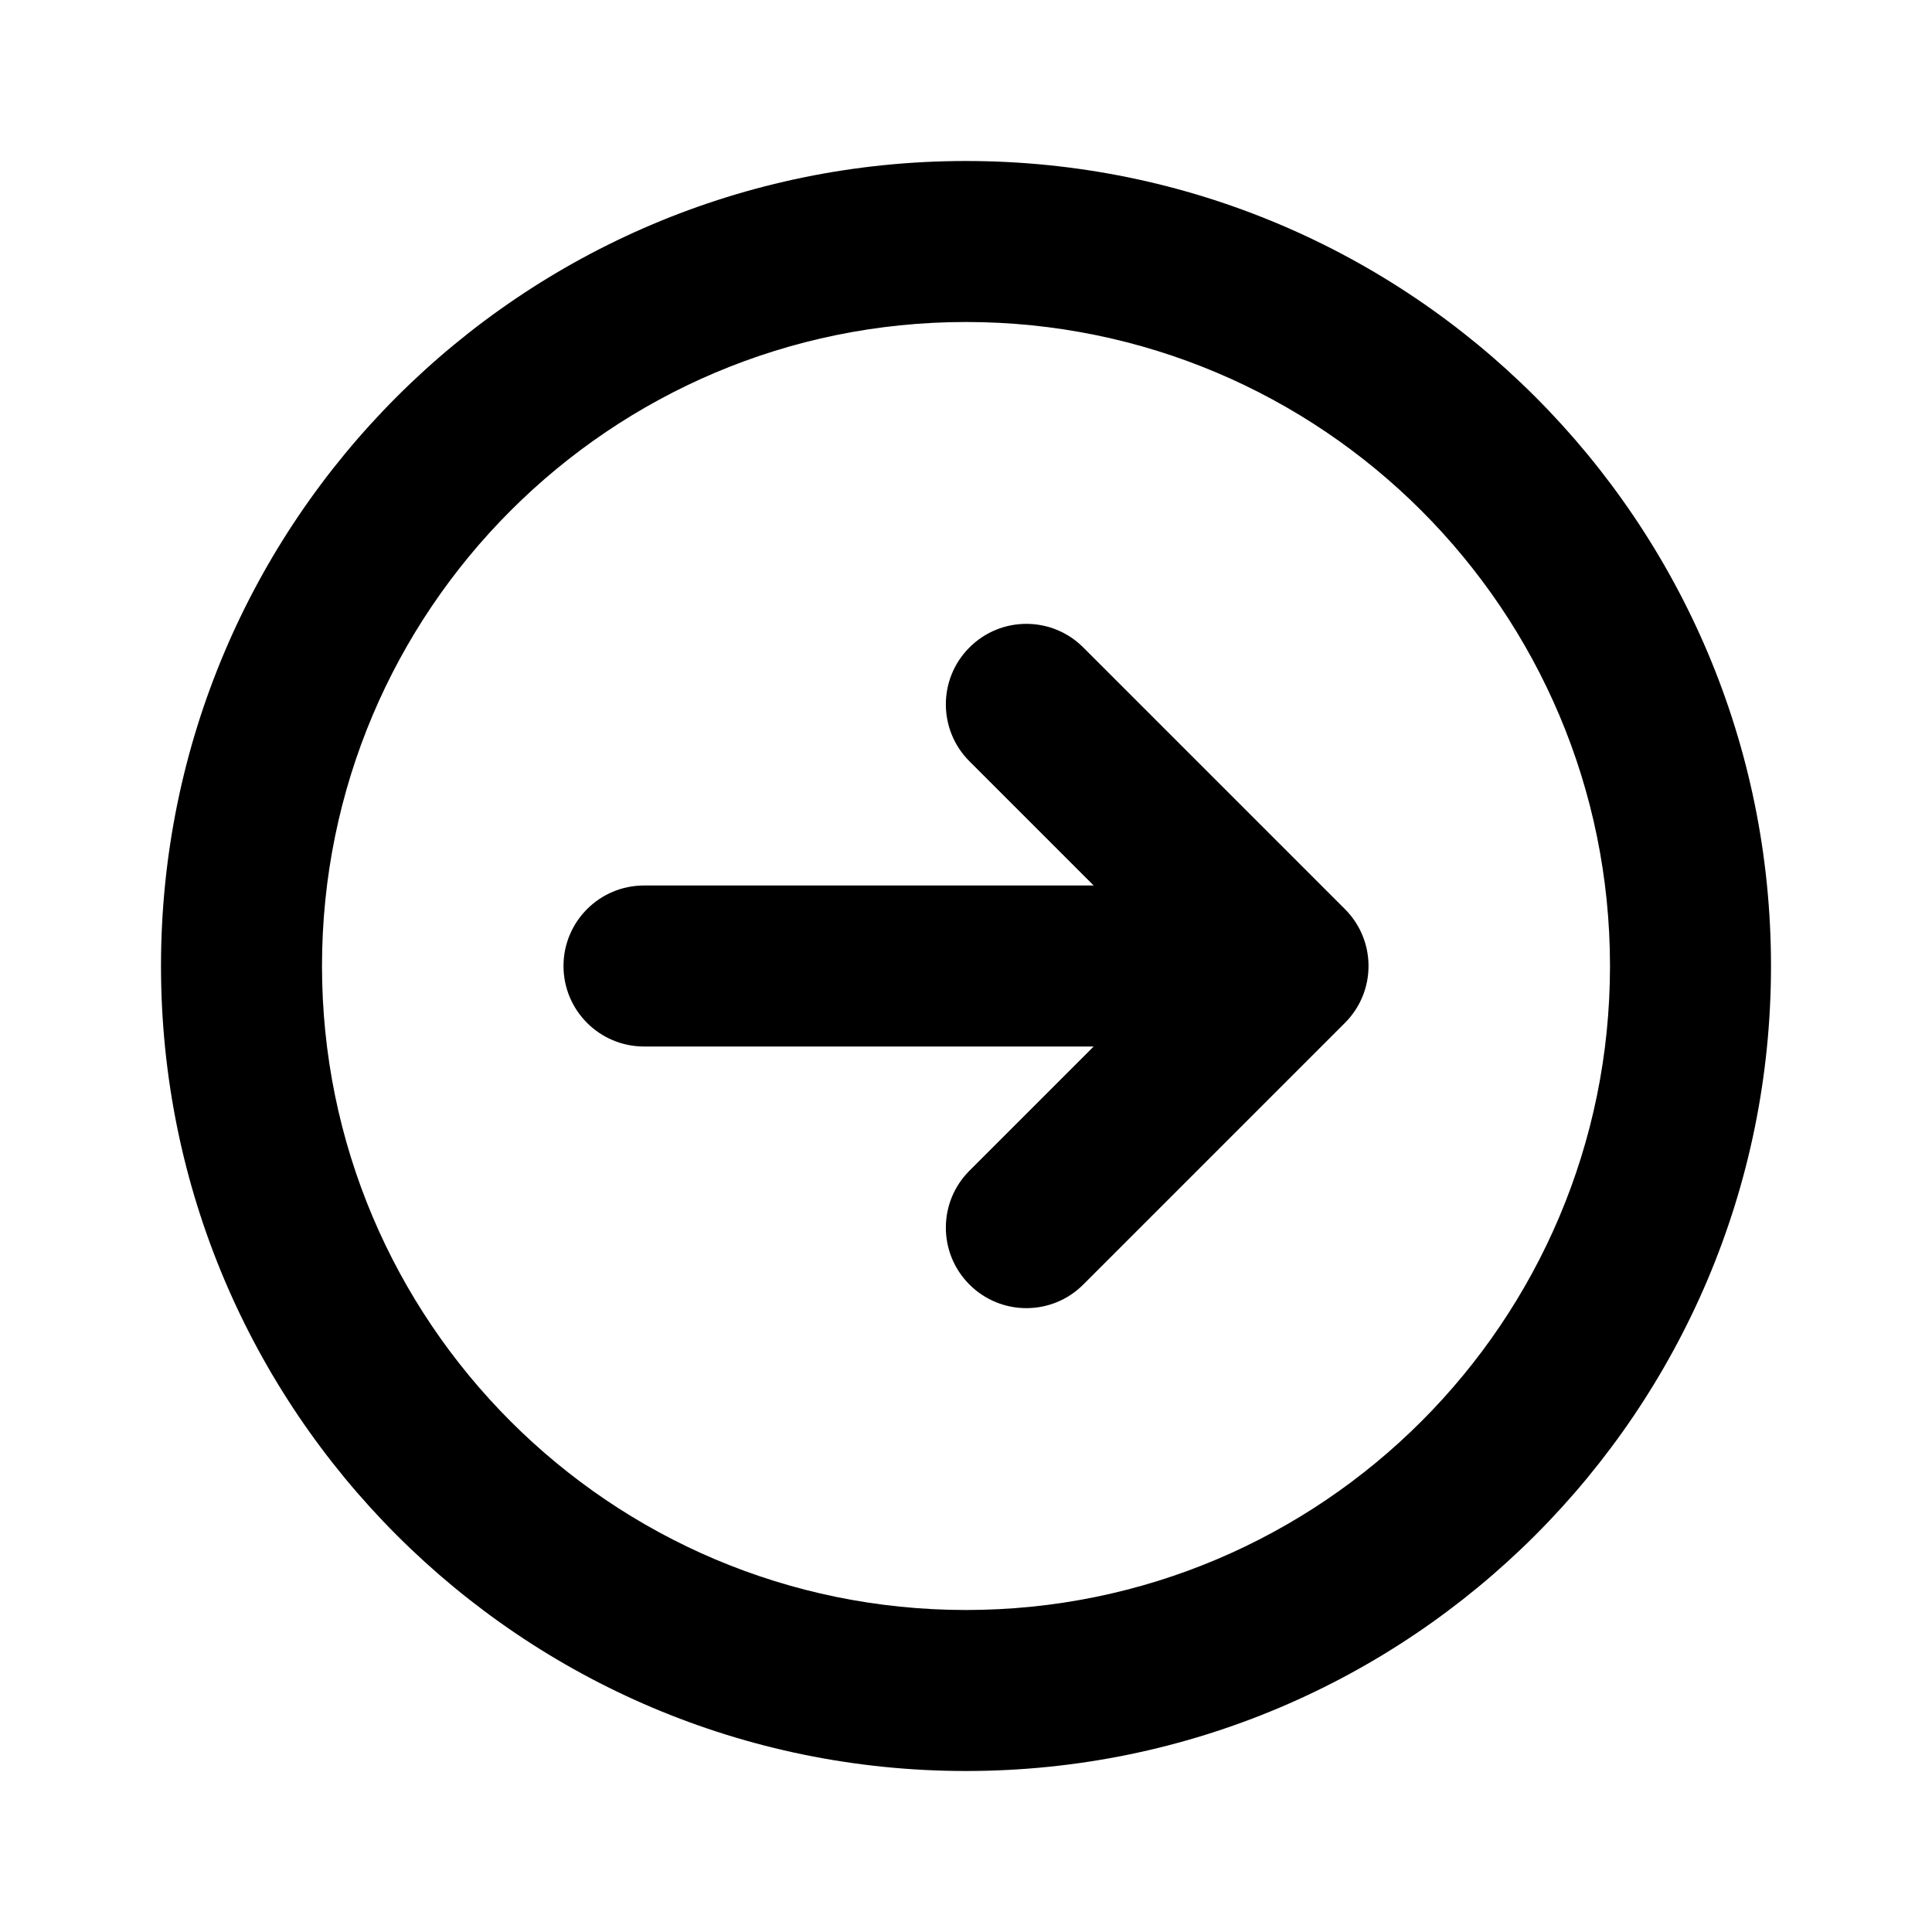 <svg width="1em" height="1em" viewBox="0 0 24 24" fill="none" xmlns="http://www.w3.org/2000/svg">
<path fill="currentColor" fill-rule="evenodd" clip-rule="evenodd" d="M4 12C4 7.582 7.582 4 12 4C16.418 4 20 7.582 20 12C20 16.418 16.418 20 12 20C7.582 20 4 16.418 4 12ZM12 2C6.477 2 2 6.477 2 12C2 17.523 6.477 22 12 22C17.523 22 22 17.523 22 12C22 6.477 17.523 2 12 2ZM16.707 11.293L13.457 8.043C13.067 7.652 12.433 7.652 12.043 8.043C11.652 8.433 11.652 9.067 12.043 9.457L13.586 11H8C7.448 11 7 11.448 7 12C7 12.552 7.448 13 8 13L13.586 13L12.043 14.543C11.652 14.933 11.652 15.567 12.043 15.957C12.433 16.348 13.067 16.348 13.457 15.957L16.707 12.707C17.098 12.317 17.098 11.683 16.707 11.293Z" />
</svg>
